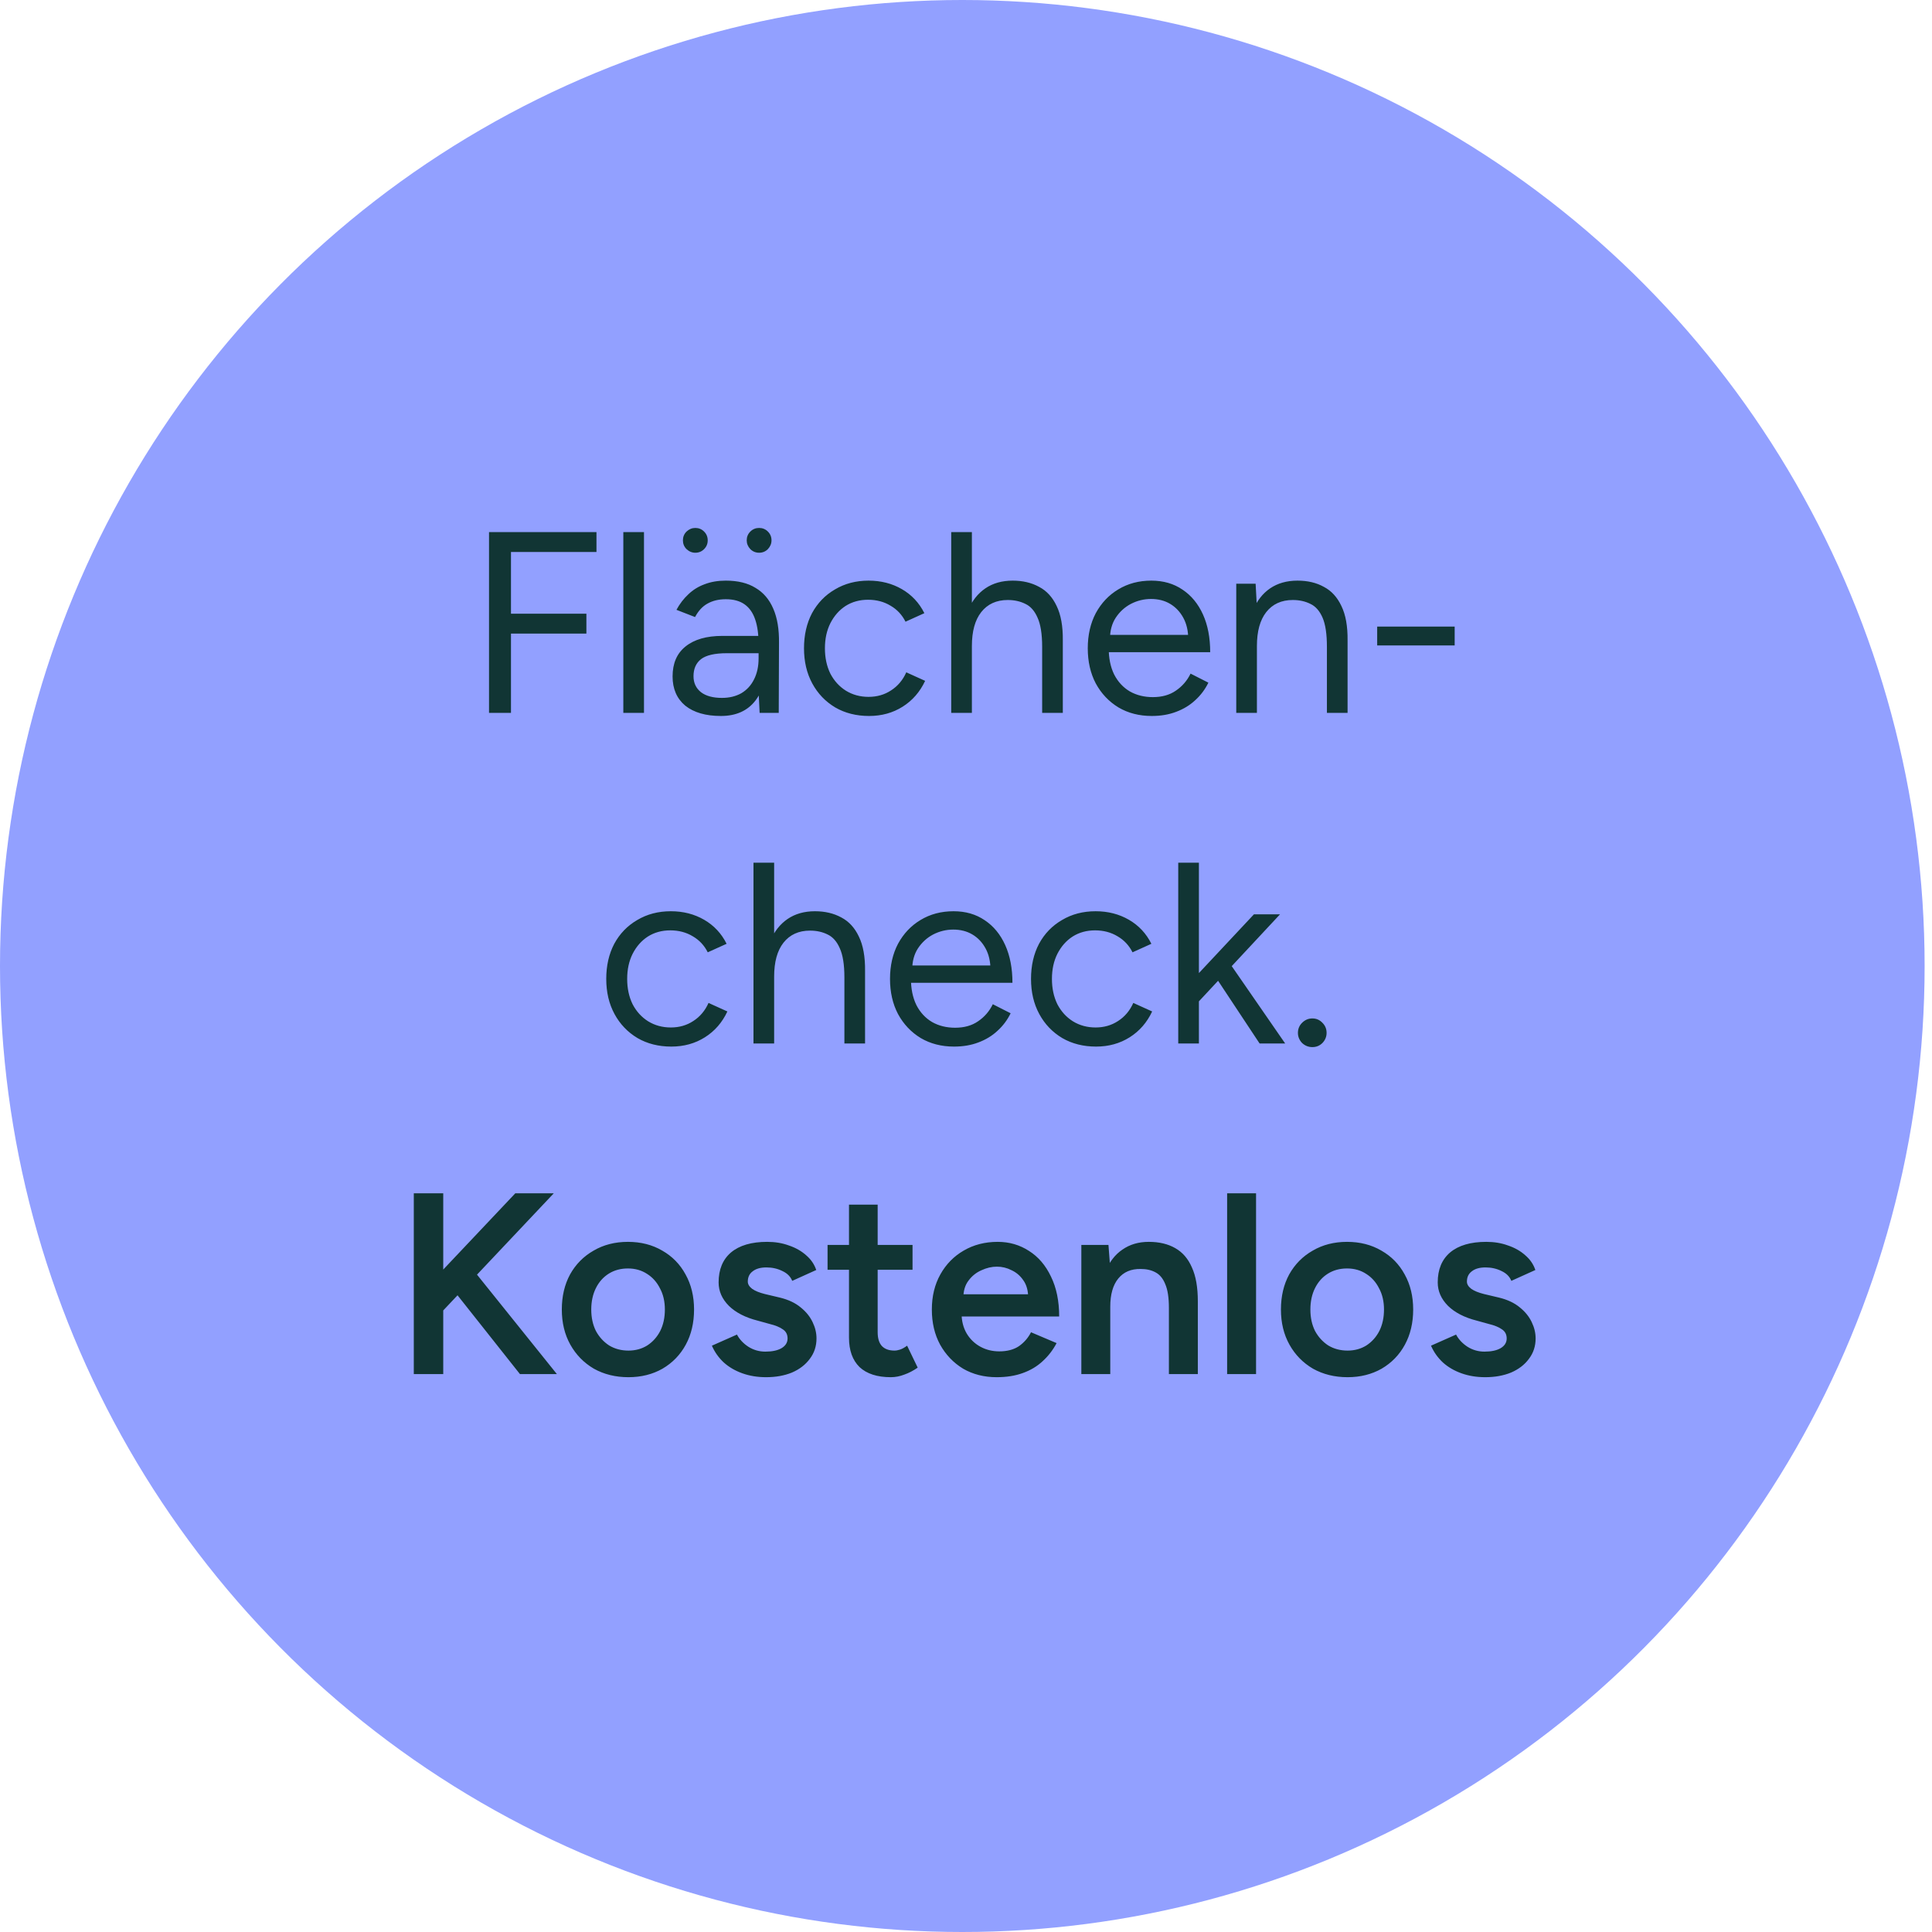 <svg width="187" height="187" viewBox="0 0 187 187" fill="none" xmlns="http://www.w3.org/2000/svg">
<ellipse cx="93.143" cy="93.5" rx="93.143" ry="93.5" fill="#92A0FF"/>
<path d="M47.333 69V51.5H57.733V53.425H49.458V59.4H56.758V61.325H49.458V69H47.333ZM60.332 69V51.5H62.332V69H60.332ZM73.525 69L73.425 66.95V62.4C73.425 61.417 73.317 60.608 73.1 59.975C72.884 59.325 72.542 58.833 72.075 58.5C71.609 58.167 71 58 70.25 58C69.567 58 68.975 58.142 68.475 58.425C67.992 58.692 67.592 59.125 67.275 59.725L65.475 59.025C65.792 58.442 66.175 57.942 66.625 57.525C67.075 57.092 67.6 56.767 68.2 56.55C68.8 56.317 69.484 56.2 70.25 56.2C71.417 56.2 72.375 56.433 73.125 56.9C73.892 57.35 74.467 58.025 74.85 58.925C75.234 59.808 75.417 60.908 75.4 62.225L75.375 69H73.525ZM69.775 69.3C68.309 69.3 67.159 68.967 66.325 68.3C65.509 67.617 65.1 66.675 65.1 65.475C65.1 64.208 65.517 63.242 66.35 62.575C67.2 61.892 68.384 61.55 69.9 61.55H73.475V63.225H70.35C69.184 63.225 68.35 63.417 67.85 63.8C67.367 64.183 67.125 64.733 67.125 65.45C67.125 66.1 67.367 66.617 67.85 67C68.334 67.367 69.009 67.55 69.875 67.55C70.592 67.55 71.217 67.4 71.75 67.1C72.284 66.783 72.692 66.342 72.975 65.775C73.275 65.192 73.425 64.508 73.425 63.725H74.275C74.275 65.425 73.892 66.783 73.125 67.8C72.359 68.8 71.242 69.3 69.775 69.3ZM73.475 53.5C73.142 53.5 72.859 53.383 72.625 53.15C72.392 52.9 72.275 52.617 72.275 52.3C72.275 51.967 72.392 51.683 72.625 51.45C72.859 51.217 73.142 51.1 73.475 51.1C73.809 51.1 74.092 51.217 74.325 51.45C74.559 51.683 74.675 51.967 74.675 52.3C74.675 52.617 74.559 52.9 74.325 53.15C74.092 53.383 73.809 53.5 73.475 53.5ZM67.3 53.5C66.984 53.5 66.7 53.383 66.45 53.15C66.217 52.917 66.1 52.633 66.1 52.3C66.1 51.967 66.217 51.683 66.45 51.45C66.7 51.217 66.984 51.1 67.3 51.1C67.634 51.1 67.917 51.217 68.15 51.45C68.384 51.683 68.5 51.967 68.5 52.3C68.5 52.633 68.384 52.917 68.15 53.15C67.917 53.383 67.634 53.5 67.3 53.5ZM84.12 69.3C82.887 69.3 81.795 69.025 80.845 68.475C79.895 67.908 79.153 67.133 78.62 66.15C78.087 65.167 77.82 64.033 77.82 62.75C77.82 61.467 78.079 60.333 78.595 59.35C79.129 58.367 79.87 57.6 80.82 57.05C81.77 56.483 82.853 56.2 84.07 56.2C85.27 56.2 86.345 56.475 87.295 57.025C88.245 57.575 88.97 58.35 89.47 59.35L87.645 60.175C87.312 59.508 86.829 58.992 86.195 58.625C85.562 58.242 84.837 58.05 84.02 58.05C83.204 58.05 82.478 58.25 81.845 58.65C81.228 59.05 80.737 59.608 80.37 60.325C80.02 61.025 79.845 61.833 79.845 62.75C79.845 63.667 80.02 64.483 80.37 65.2C80.737 65.9 81.237 66.45 81.87 66.85C82.52 67.25 83.254 67.45 84.07 67.45C84.887 67.45 85.612 67.242 86.245 66.825C86.895 66.408 87.387 65.825 87.72 65.075L89.545 65.9C89.045 66.967 88.32 67.8 87.37 68.4C86.42 69 85.337 69.3 84.12 69.3ZM92.07 69V51.5H94.07V69H92.07ZM100.871 69V62.6H102.871V69H100.871ZM100.871 62.6C100.871 61.367 100.721 60.425 100.421 59.775C100.137 59.125 99.746 58.683 99.246 58.45C98.746 58.2 98.179 58.075 97.546 58.075C96.445 58.075 95.587 58.467 94.971 59.25C94.371 60.017 94.07 61.108 94.07 62.525H93.096C93.096 61.208 93.287 60.075 93.671 59.125C94.07 58.175 94.637 57.45 95.371 56.95C96.104 56.45 96.987 56.2 98.02 56.2C98.987 56.2 99.837 56.4 100.571 56.8C101.304 57.183 101.871 57.8 102.271 58.65C102.687 59.5 102.887 60.617 102.871 62V62.6H100.871ZM111.486 69.3C110.269 69.3 109.194 69.025 108.261 68.475C107.328 67.908 106.594 67.133 106.061 66.15C105.544 65.167 105.286 64.033 105.286 62.75C105.286 61.467 105.544 60.333 106.061 59.35C106.594 58.367 107.319 57.6 108.236 57.05C109.169 56.483 110.236 56.2 111.436 56.2C112.603 56.2 113.611 56.492 114.461 57.075C115.311 57.642 115.969 58.442 116.436 59.475C116.903 60.508 117.136 61.725 117.136 63.125H106.811L107.311 62.7C107.311 63.7 107.486 64.558 107.836 65.275C108.203 65.992 108.711 66.542 109.361 66.925C110.011 67.292 110.753 67.475 111.586 67.475C112.469 67.475 113.211 67.267 113.811 66.85C114.428 66.433 114.903 65.883 115.236 65.2L116.961 66.075C116.644 66.725 116.219 67.292 115.686 67.775C115.169 68.258 114.553 68.633 113.836 68.9C113.136 69.167 112.353 69.3 111.486 69.3ZM107.436 61.85L106.911 61.45H115.536L115.011 61.875C115.011 61.075 114.853 60.383 114.536 59.8C114.219 59.217 113.794 58.767 113.261 58.45C112.728 58.133 112.111 57.975 111.411 57.975C110.728 57.975 110.078 58.133 109.461 58.45C108.861 58.767 108.369 59.217 107.986 59.8C107.619 60.367 107.436 61.05 107.436 61.85ZM119.658 69V56.5H121.533L121.658 58.8V69H119.658ZM128.433 69V62.6H130.433V69H128.433ZM128.433 62.6C128.433 61.367 128.292 60.425 128.008 59.775C127.725 59.125 127.333 58.683 126.833 58.45C126.333 58.2 125.767 58.075 125.133 58.075C124.033 58.075 123.175 58.467 122.558 59.25C121.958 60.017 121.658 61.108 121.658 62.525H120.683C120.683 61.208 120.875 60.075 121.258 59.125C121.642 58.175 122.2 57.45 122.933 56.95C123.667 56.45 124.55 56.2 125.583 56.2C126.567 56.2 127.417 56.4 128.133 56.8C128.867 57.183 129.433 57.8 129.833 58.65C130.25 59.5 130.45 60.617 130.433 62V62.6H128.433ZM133.299 62.475V60.65H140.799V62.475H133.299ZM64.98 101.3C63.746 101.3 62.654 101.025 61.705 100.475C60.755 99.908 60.013 99.133 59.48 98.15C58.946 97.167 58.679 96.033 58.679 94.75C58.679 93.467 58.938 92.333 59.455 91.35C59.988 90.367 60.73 89.6 61.679 89.05C62.63 88.483 63.713 88.2 64.93 88.2C66.129 88.2 67.204 88.475 68.154 89.025C69.105 89.575 69.829 90.35 70.329 91.35L68.504 92.175C68.171 91.508 67.688 90.992 67.055 90.625C66.421 90.242 65.696 90.05 64.879 90.05C64.063 90.05 63.338 90.25 62.705 90.65C62.088 91.05 61.596 91.608 61.23 92.325C60.88 93.025 60.705 93.833 60.705 94.75C60.705 95.667 60.88 96.483 61.23 97.2C61.596 97.9 62.096 98.45 62.73 98.85C63.38 99.25 64.113 99.45 64.93 99.45C65.746 99.45 66.471 99.242 67.105 98.825C67.754 98.408 68.246 97.825 68.579 97.075L70.404 97.9C69.904 98.967 69.18 99.8 68.23 100.4C67.279 101 66.196 101.3 64.98 101.3ZM72.93 101V83.5H74.93V101H72.93ZM81.73 101V94.6H83.73V101H81.73ZM81.73 94.6C81.73 93.367 81.58 92.425 81.28 91.775C80.997 91.125 80.605 90.683 80.105 90.45C79.605 90.2 79.038 90.075 78.405 90.075C77.305 90.075 76.447 90.467 75.83 91.25C75.23 92.017 74.93 93.108 74.93 94.525H73.955C73.955 93.208 74.147 92.075 74.53 91.125C74.93 90.175 75.497 89.45 76.23 88.95C76.963 88.45 77.847 88.2 78.88 88.2C79.847 88.2 80.697 88.4 81.43 88.8C82.163 89.183 82.73 89.8 83.13 90.65C83.547 91.5 83.747 92.617 83.73 94V94.6H81.73ZM92.345 101.3C91.129 101.3 90.054 101.025 89.12 100.475C88.187 99.908 87.454 99.133 86.92 98.15C86.404 97.167 86.145 96.033 86.145 94.75C86.145 93.467 86.404 92.333 86.92 91.35C87.454 90.367 88.179 89.6 89.095 89.05C90.029 88.483 91.095 88.2 92.295 88.2C93.462 88.2 94.47 88.492 95.32 89.075C96.17 89.642 96.829 90.442 97.295 91.475C97.762 92.508 97.995 93.725 97.995 95.125H87.67L88.17 94.7C88.17 95.7 88.345 96.558 88.695 97.275C89.062 97.992 89.57 98.542 90.22 98.925C90.87 99.292 91.612 99.475 92.445 99.475C93.329 99.475 94.07 99.267 94.67 98.85C95.287 98.433 95.762 97.883 96.095 97.2L97.82 98.075C97.504 98.725 97.079 99.292 96.545 99.775C96.029 100.258 95.412 100.633 94.695 100.9C93.995 101.167 93.212 101.3 92.345 101.3ZM88.295 93.85L87.77 93.45H96.395L95.87 93.875C95.87 93.075 95.712 92.383 95.395 91.8C95.079 91.217 94.654 90.767 94.12 90.45C93.587 90.133 92.97 89.975 92.27 89.975C91.587 89.975 90.937 90.133 90.32 90.45C89.72 90.767 89.229 91.217 88.845 91.8C88.479 92.367 88.295 93.05 88.295 93.85ZM106.093 101.3C104.859 101.3 103.768 101.025 102.818 100.475C101.868 99.908 101.126 99.133 100.593 98.15C100.059 97.167 99.793 96.033 99.793 94.75C99.793 93.467 100.051 92.333 100.568 91.35C101.101 90.367 101.843 89.6 102.793 89.05C103.743 88.483 104.826 88.2 106.043 88.2C107.243 88.2 108.318 88.475 109.268 89.025C110.218 89.575 110.943 90.35 111.443 91.35L109.618 92.175C109.284 91.508 108.801 90.992 108.168 90.625C107.534 90.242 106.809 90.05 105.993 90.05C105.176 90.05 104.451 90.25 103.818 90.65C103.201 91.05 102.709 91.608 102.343 92.325C101.993 93.025 101.818 93.833 101.818 94.75C101.818 95.667 101.993 96.483 102.343 97.2C102.709 97.9 103.209 98.45 103.843 98.85C104.493 99.25 105.226 99.45 106.043 99.45C106.859 99.45 107.584 99.242 108.218 98.825C108.868 98.408 109.359 97.825 109.693 97.075L111.518 97.9C111.018 98.967 110.293 99.8 109.343 100.4C108.393 101 107.309 101.3 106.093 101.3ZM115.993 96.975L114.718 95.6L121.368 88.5H123.893L115.993 96.975ZM114.043 101V83.5H116.043V101H114.043ZM121.918 101L117.168 93.825L118.468 92.425L124.393 101H121.918ZM127.027 101.35C126.644 101.35 126.31 101.217 126.027 100.95C125.76 100.667 125.627 100.342 125.627 99.975C125.627 99.592 125.76 99.267 126.027 99C126.31 98.717 126.644 98.575 127.027 98.575C127.41 98.575 127.735 98.717 128.002 99C128.269 99.267 128.402 99.592 128.402 99.975C128.402 100.342 128.269 100.667 128.002 100.95C127.735 101.217 127.41 101.35 127.027 101.35ZM41.852 127.95L41.277 124.6L49.877 115.5H53.602L41.852 127.95ZM40.052 133V115.5H42.902V133H40.052ZM50.327 133L43.277 124.1L45.327 122.325L53.902 133H50.327ZM60.828 133.3C59.578 133.3 58.462 133.025 57.478 132.475C56.512 131.908 55.754 131.133 55.203 130.15C54.654 129.167 54.379 128.033 54.379 126.75C54.379 125.467 54.645 124.333 55.178 123.35C55.728 122.367 56.487 121.6 57.453 121.05C58.42 120.483 59.529 120.2 60.779 120.2C62.029 120.2 63.137 120.483 64.103 121.05C65.07 121.6 65.82 122.367 66.353 123.35C66.903 124.333 67.178 125.467 67.178 126.75C67.178 128.033 66.912 129.167 66.379 130.15C65.845 131.133 65.095 131.908 64.129 132.475C63.162 133.025 62.062 133.3 60.828 133.3ZM60.828 130.725C61.512 130.725 62.12 130.558 62.654 130.225C63.187 129.875 63.603 129.408 63.904 128.825C64.204 128.225 64.353 127.533 64.353 126.75C64.353 125.967 64.195 125.283 63.879 124.7C63.578 124.1 63.162 123.633 62.629 123.3C62.095 122.95 61.478 122.775 60.779 122.775C60.078 122.775 59.462 122.942 58.928 123.275C58.395 123.608 57.978 124.075 57.678 124.675C57.379 125.275 57.228 125.967 57.228 126.75C57.228 127.533 57.379 128.225 57.678 128.825C57.995 129.408 58.42 129.875 58.953 130.225C59.504 130.558 60.129 130.725 60.828 130.725ZM74.155 133.3C73.322 133.3 72.555 133.175 71.855 132.925C71.155 132.675 70.555 132.325 70.055 131.875C69.555 131.408 69.172 130.867 68.905 130.25L71.33 129.175C71.58 129.642 71.947 130.033 72.43 130.35C72.93 130.667 73.48 130.825 74.08 130.825C74.73 130.825 75.247 130.717 75.63 130.5C76.03 130.267 76.23 129.95 76.23 129.55C76.23 129.167 76.08 128.875 75.78 128.675C75.48 128.458 75.055 128.283 74.505 128.15L73.33 127.825C72.147 127.525 71.222 127.05 70.555 126.4C69.888 125.733 69.555 124.975 69.555 124.125C69.555 122.875 69.955 121.908 70.755 121.225C71.572 120.542 72.738 120.2 74.255 120.2C75.022 120.2 75.722 120.317 76.355 120.55C77.005 120.767 77.563 121.083 78.03 121.5C78.497 121.9 78.822 122.375 79.005 122.925L76.68 123.975C76.513 123.558 76.197 123.242 75.73 123.025C75.263 122.792 74.747 122.675 74.18 122.675C73.613 122.675 73.172 122.8 72.855 123.05C72.538 123.283 72.38 123.617 72.38 124.05C72.38 124.3 72.522 124.533 72.805 124.75C73.088 124.95 73.497 125.117 74.03 125.25L75.505 125.6C76.322 125.8 76.988 126.117 77.505 126.55C78.022 126.967 78.405 127.442 78.655 127.975C78.905 128.492 79.03 129.017 79.03 129.55C79.03 130.3 78.813 130.958 78.38 131.525C77.963 132.092 77.388 132.533 76.655 132.85C75.922 133.15 75.088 133.3 74.155 133.3ZM86.225 133.3C84.909 133.3 83.9 132.975 83.2 132.325C82.517 131.658 82.175 130.708 82.175 129.475V116.6H84.95V128.95C84.95 129.533 85.084 129.975 85.35 130.275C85.634 130.575 86.042 130.725 86.575 130.725C86.742 130.725 86.925 130.692 87.125 130.625C87.325 130.558 87.55 130.433 87.8 130.25L88.825 132.375C88.392 132.675 87.959 132.9 87.525 133.05C87.092 133.217 86.659 133.3 86.225 133.3ZM80.1 122.9V120.5H88.325V122.9H80.1ZM96.469 133.3C95.252 133.3 94.169 133.025 93.219 132.475C92.286 131.908 91.544 131.133 90.994 130.15C90.461 129.167 90.194 128.033 90.194 126.75C90.194 125.467 90.469 124.333 91.019 123.35C91.569 122.367 92.319 121.6 93.269 121.05C94.236 120.483 95.336 120.2 96.569 120.2C97.686 120.2 98.694 120.492 99.594 121.075C100.494 121.642 101.202 122.467 101.719 123.55C102.252 124.633 102.519 125.925 102.519 127.425H92.694L93.069 127.075C93.069 127.842 93.236 128.508 93.569 129.075C93.902 129.625 94.344 130.05 94.894 130.35C95.444 130.65 96.052 130.8 96.719 130.8C97.486 130.8 98.119 130.633 98.619 130.3C99.119 129.95 99.511 129.5 99.794 128.95L102.269 130C101.919 130.667 101.469 131.25 100.919 131.75C100.386 132.25 99.744 132.633 98.994 132.9C98.261 133.167 97.419 133.3 96.469 133.3ZM93.244 125.625L92.844 125.275H99.894L99.519 125.625C99.519 124.942 99.369 124.383 99.069 123.95C98.769 123.5 98.386 123.167 97.919 122.95C97.469 122.717 96.994 122.6 96.494 122.6C95.994 122.6 95.494 122.717 94.994 122.95C94.494 123.167 94.077 123.5 93.744 123.95C93.411 124.383 93.244 124.942 93.244 125.625ZM104.664 133V120.5H107.289L107.464 122.8V133H104.664ZM113.139 133V126.6H115.939V133H113.139ZM113.139 126.6C113.139 125.6 113.022 124.833 112.789 124.3C112.572 123.75 112.255 123.367 111.839 123.15C111.439 122.933 110.964 122.825 110.414 122.825C109.48 122.808 108.755 123.117 108.239 123.75C107.722 124.383 107.464 125.292 107.464 126.475H106.414C106.414 125.158 106.605 124.033 106.989 123.1C107.372 122.15 107.922 121.433 108.639 120.95C109.355 120.45 110.205 120.2 111.189 120.2C112.189 120.2 113.039 120.4 113.739 120.8C114.455 121.2 114.997 121.825 115.364 122.675C115.747 123.508 115.939 124.6 115.939 125.95V126.6H113.139ZM118.775 133V115.5H121.575V133H118.775ZM130.433 133.3C129.183 133.3 128.066 133.025 127.083 132.475C126.116 131.908 125.358 131.133 124.808 130.15C124.258 129.167 123.983 128.033 123.983 126.75C123.983 125.467 124.25 124.333 124.783 123.35C125.333 122.367 126.091 121.6 127.058 121.05C128.025 120.483 129.133 120.2 130.383 120.2C131.633 120.2 132.741 120.483 133.708 121.05C134.675 121.6 135.425 122.367 135.958 123.35C136.508 124.333 136.783 125.467 136.783 126.75C136.783 128.033 136.516 129.167 135.983 130.15C135.45 131.133 134.7 131.908 133.733 132.475C132.766 133.025 131.666 133.3 130.433 133.3ZM130.433 130.725C131.116 130.725 131.725 130.558 132.258 130.225C132.791 129.875 133.208 129.408 133.508 128.825C133.808 128.225 133.958 127.533 133.958 126.75C133.958 125.967 133.8 125.283 133.483 124.7C133.183 124.1 132.766 123.633 132.233 123.3C131.7 122.95 131.083 122.775 130.383 122.775C129.683 122.775 129.066 122.942 128.533 123.275C128 123.608 127.583 124.075 127.283 124.675C126.983 125.275 126.833 125.967 126.833 126.75C126.833 127.533 126.983 128.225 127.283 128.825C127.6 129.408 128.025 129.875 128.558 130.225C129.108 130.558 129.733 130.725 130.433 130.725ZM143.759 133.3C142.926 133.3 142.159 133.175 141.459 132.925C140.759 132.675 140.159 132.325 139.659 131.875C139.159 131.408 138.776 130.867 138.509 130.25L140.934 129.175C141.184 129.642 141.551 130.033 142.034 130.35C142.534 130.667 143.084 130.825 143.684 130.825C144.334 130.825 144.851 130.717 145.234 130.5C145.634 130.267 145.834 129.95 145.834 129.55C145.834 129.167 145.684 128.875 145.384 128.675C145.084 128.458 144.659 128.283 144.109 128.15L142.934 127.825C141.751 127.525 140.826 127.05 140.159 126.4C139.493 125.733 139.159 124.975 139.159 124.125C139.159 122.875 139.559 121.908 140.359 121.225C141.176 120.542 142.343 120.2 143.859 120.2C144.626 120.2 145.326 120.317 145.959 120.55C146.609 120.767 147.168 121.083 147.634 121.5C148.101 121.9 148.426 122.375 148.609 122.925L146.284 123.975C146.118 123.558 145.801 123.242 145.334 123.025C144.868 122.792 144.351 122.675 143.784 122.675C143.218 122.675 142.776 122.8 142.459 123.05C142.143 123.283 141.984 123.617 141.984 124.05C141.984 124.3 142.126 124.533 142.409 124.75C142.693 124.95 143.101 125.117 143.634 125.25L145.109 125.6C145.926 125.8 146.593 126.117 147.109 126.55C147.626 126.967 148.009 127.442 148.259 127.975C148.509 128.492 148.634 129.017 148.634 129.55C148.634 130.3 148.418 130.958 147.984 131.525C147.568 132.092 146.993 132.533 146.259 132.85C145.526 133.15 144.693 133.3 143.759 133.3Z" fill="#113534"/>
</svg>
